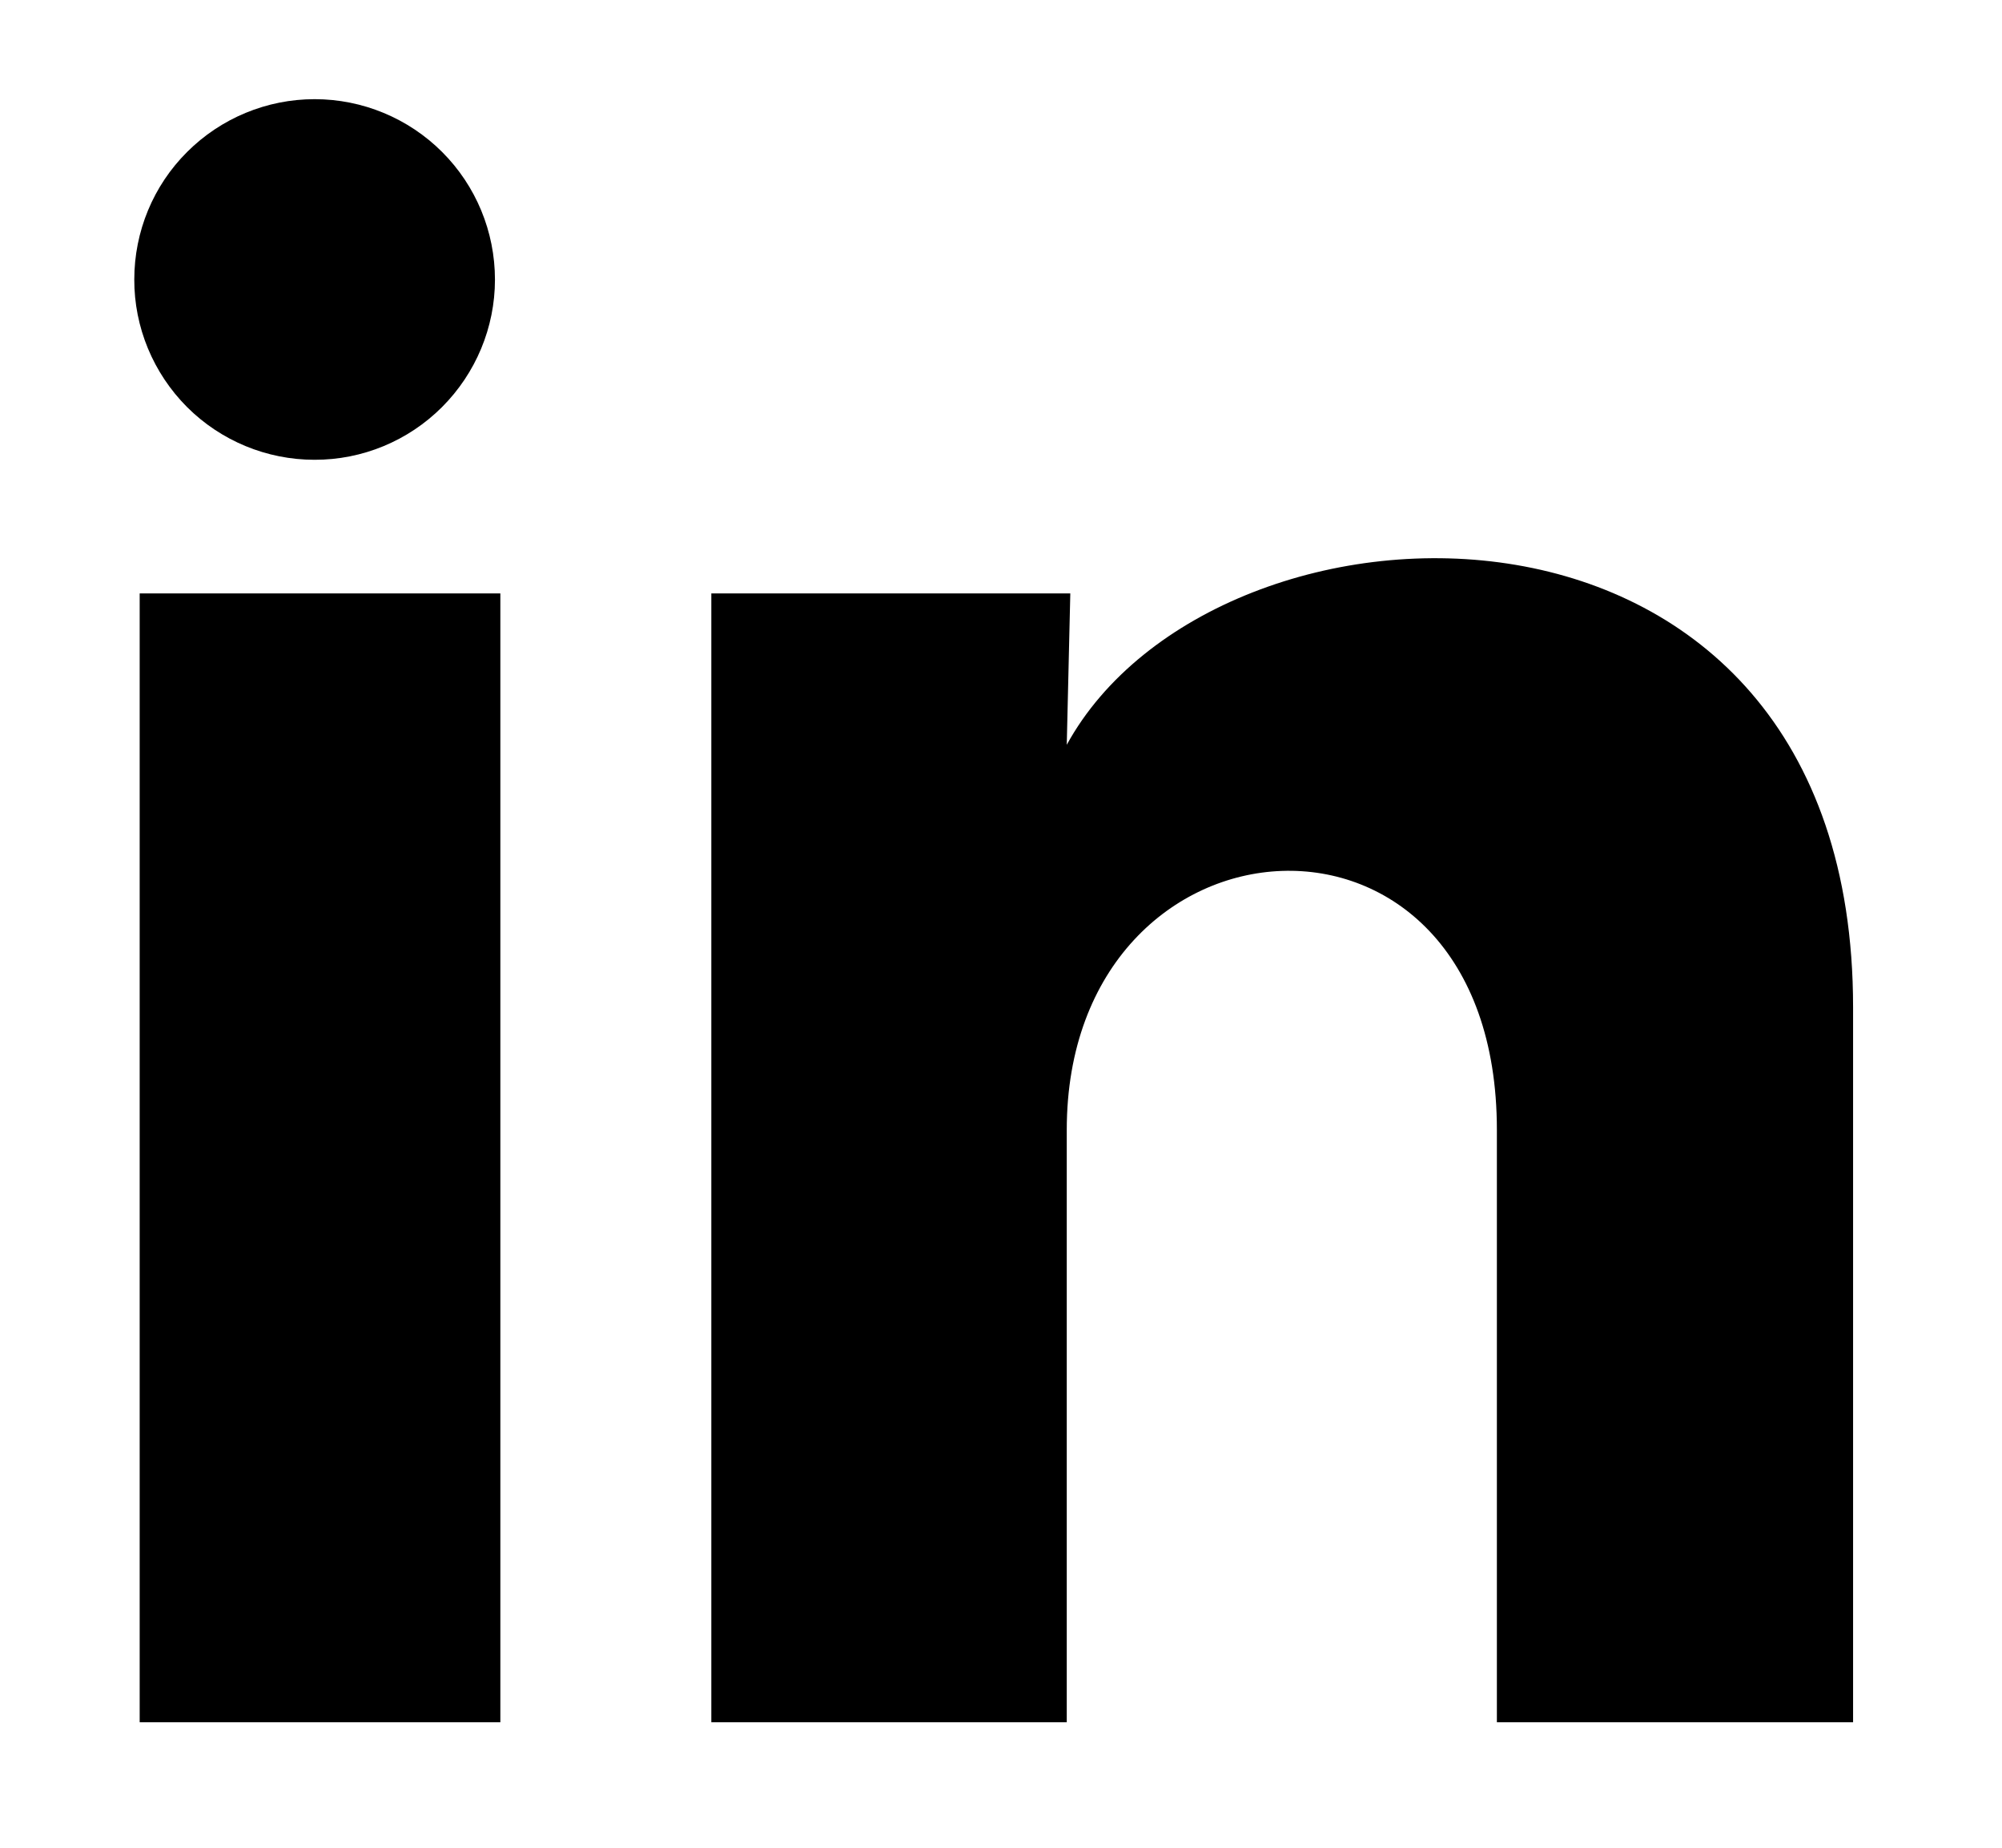<svg width="13" height="12" viewBox="0 0 13 12" fill="none" xmlns="http://www.w3.org/2000/svg">
<path d="M3.214 1.816C3.214 2.126 3.09 2.424 2.87 2.644C2.651 2.863 2.353 2.987 2.042 2.986C1.732 2.986 1.434 2.863 1.214 2.643C0.995 2.423 0.871 2.125 0.872 1.815C0.872 1.504 0.995 1.206 1.215 0.987C1.435 0.767 1.733 0.644 2.043 0.644C2.354 0.644 2.652 0.768 2.871 0.987C3.091 1.207 3.214 1.505 3.214 1.816ZM3.249 3.854H0.907V11.185H3.249V3.854ZM6.95 3.854H4.619V11.185H6.927V7.338C6.927 5.195 9.72 4.996 9.72 7.338V11.185H12.033V6.541C12.033 2.928 7.899 3.063 6.927 4.837L6.95 3.854Z" fill="black"/>
</svg>
